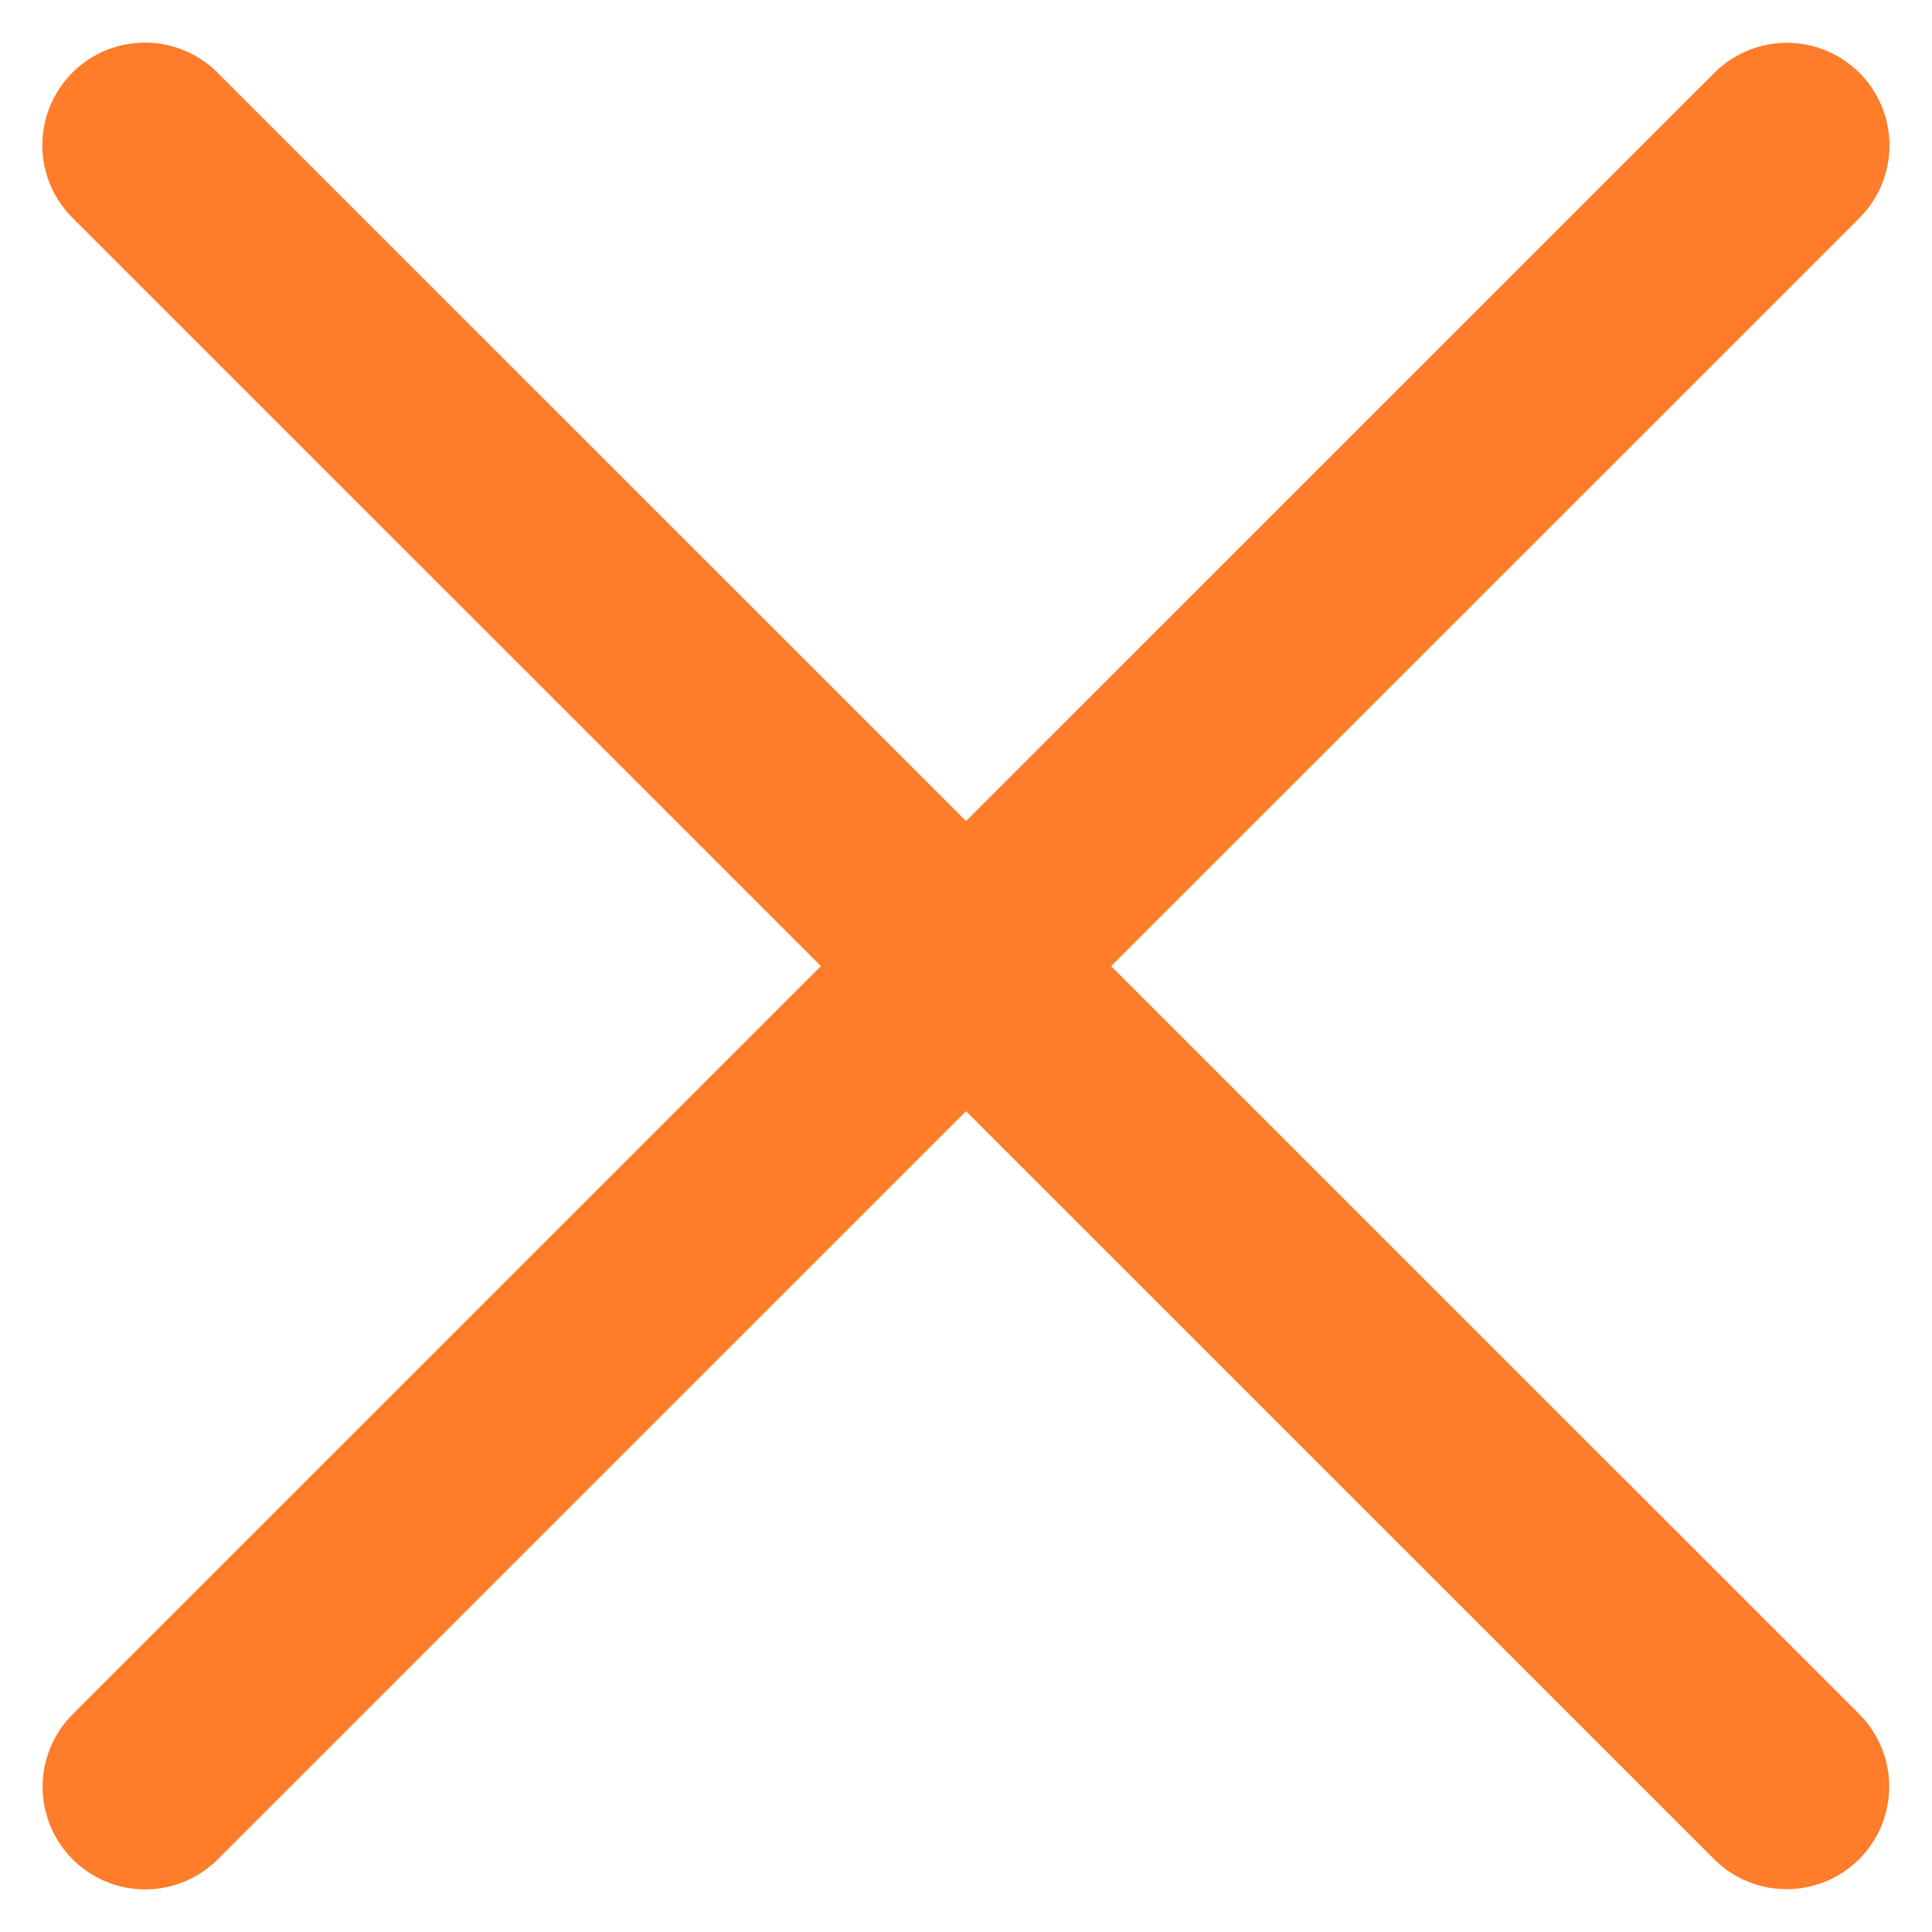 <svg xmlns="http://www.w3.org/2000/svg" width="9.415" height="9.414" viewBox="0 0 9.415 9.414">
    <defs>
        <style>
            .cls-1{fill:none;stroke:#ff7c2a;stroke-linecap:round}
        </style>
    </defs>
    <g id="Group_417" data-name="Group 417" transform="translate(-1452.271 -1263.269)">
        <path id="Line_16" d="M.001 0L0 11.313" class="cls-1" data-name="Line 16" transform="rotate(45 -795.266 2395.545)"/>
        <path id="Line_17" d="M0 0l.001 11.313" class="cls-1" data-name="Line 17" transform="rotate(135 467.054 938.566)"/>
    </g>
</svg>
